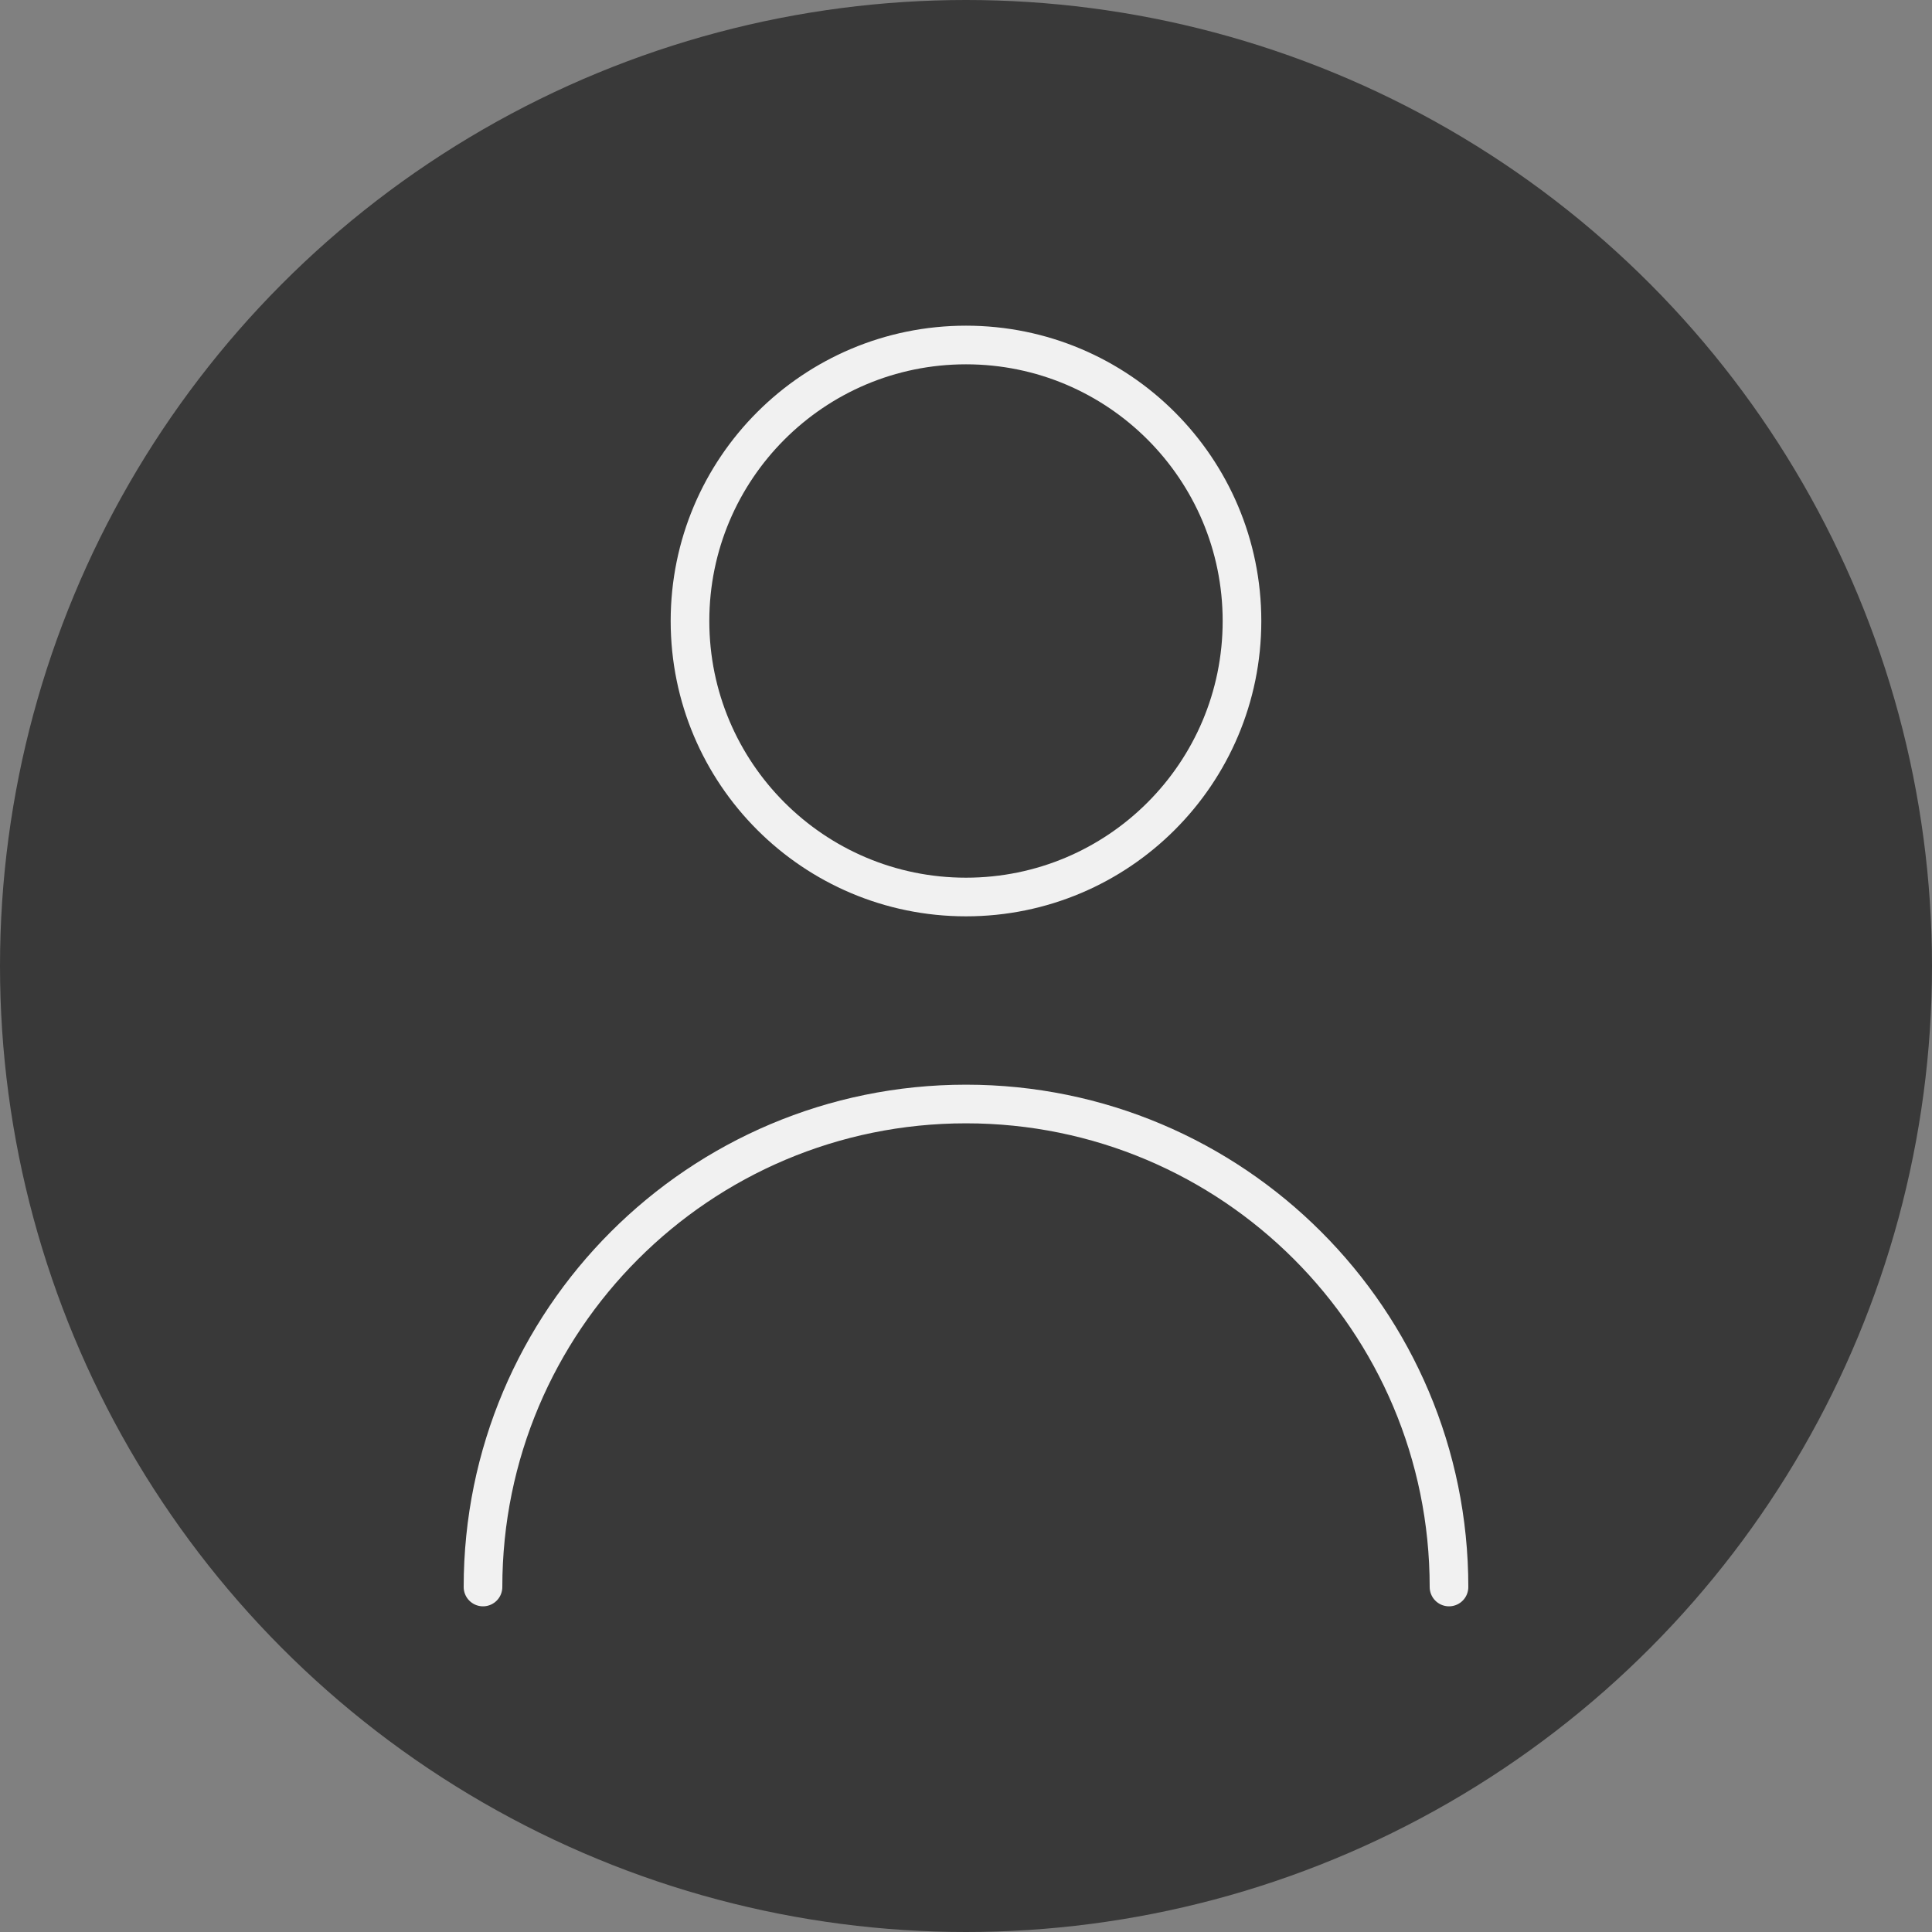 <svg width="100" height="100" viewBox="0 0 100 100" fill="none" xmlns="http://www.w3.org/2000/svg">
<rect x="0" y="0" width="100" height="100" fill="#808080" stroke="none"/>
<circle cx="50" cy="50" r="50" transform="matrix(-1 0 0 1 100 0)" fill="#393939"/>
<path d="M75 82.143C75 68.336 63.807 57.143 50 57.143C36.193 57.143 25 68.336 25 82.143M35.714 32.143C35.714 40.033 42.11 46.429 50 46.429C57.889 46.429 64.285 40.033 64.285 32.143C64.285 24.253 57.889 17.857 50 17.857C42.11 17.857 35.714 24.253 35.714 32.143Z" stroke="#F1F1F1" stroke-width="2" stroke-linecap="round" stroke-linejoin="round"/>
</svg>

